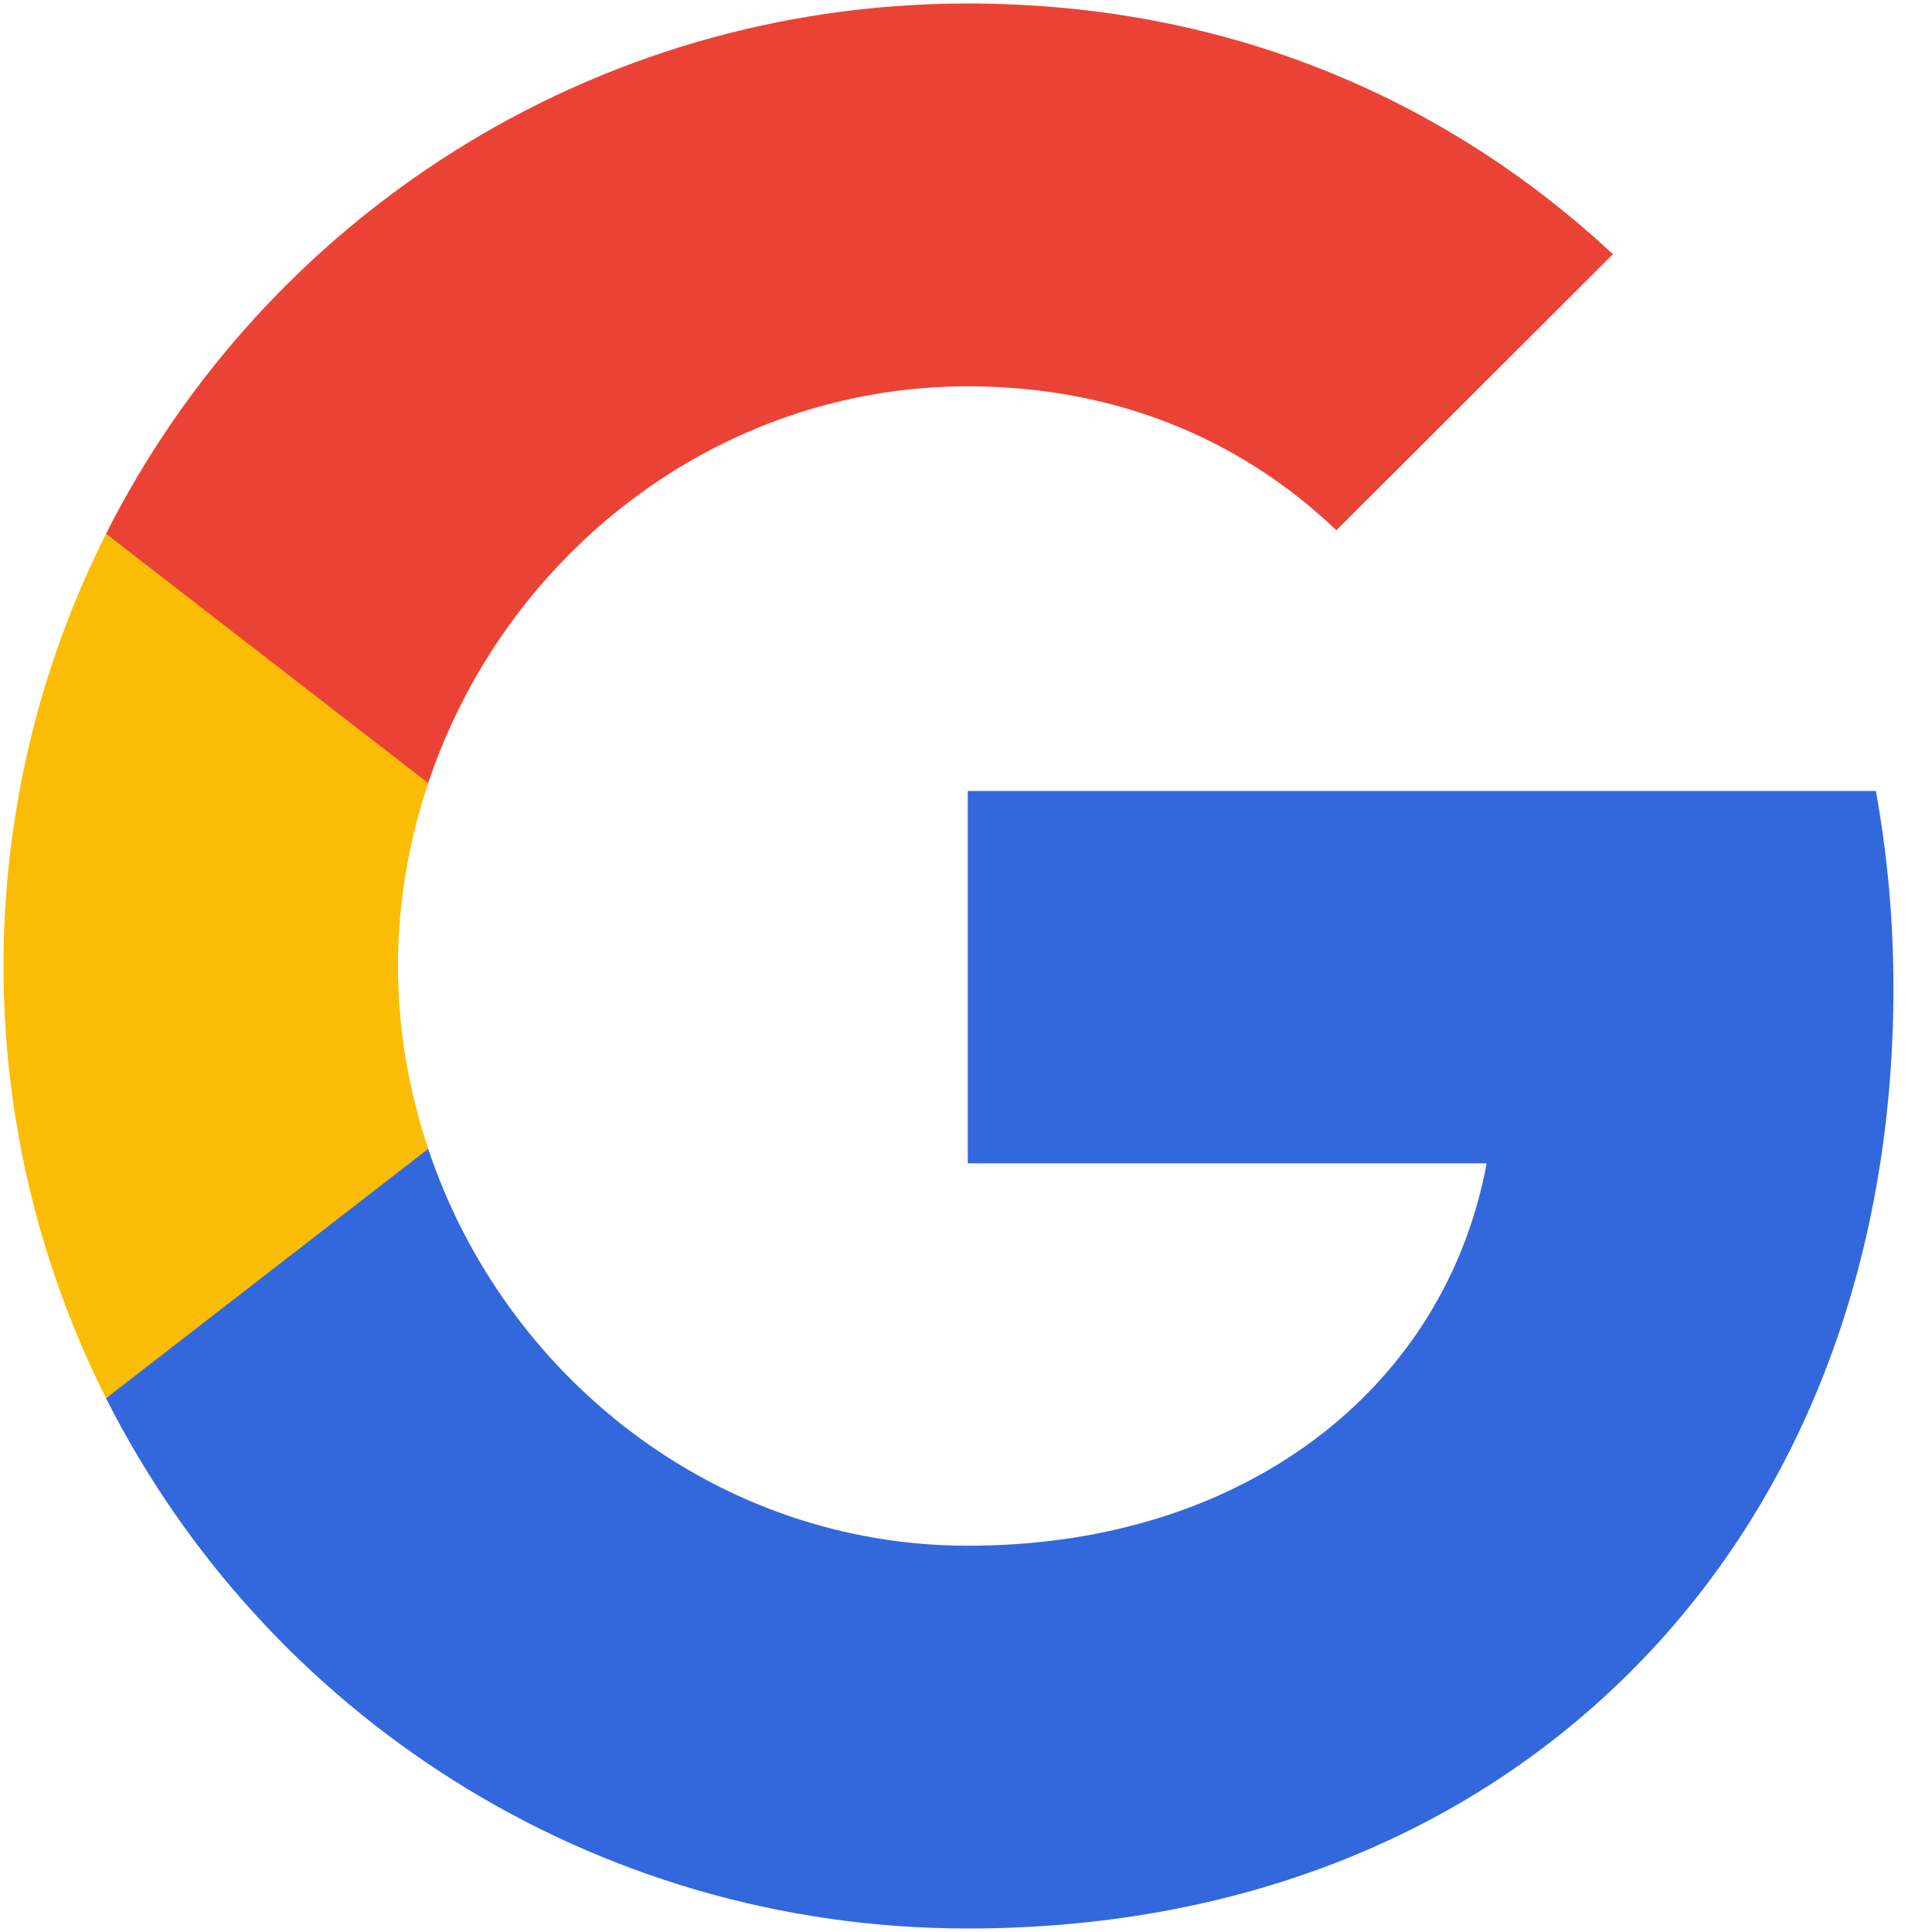 <svg width="48" height="48" viewBox="0 0 48 48" fill="none" xmlns="http://www.w3.org/2000/svg">
<path d="M47.042 24.544C47.042 22.848 46.889 21.218 46.606 19.652H24.044V28.902H36.936C36.381 31.892 34.693 34.424 32.156 36.12V42.12H39.898C44.428 37.957 47.042 31.826 47.042 24.544Z" fill="#3368DD"/>
<path d="M24.044 47.913C30.512 47.913 35.935 45.772 39.898 42.12L32.156 36.12C30.011 37.555 27.267 38.403 24.044 38.403C17.804 38.403 12.523 34.196 10.639 28.544H2.635V34.74C6.577 42.555 14.679 47.913 24.044 47.913Z" fill="#3368DD"/>
<path d="M10.639 28.543C10.159 27.109 9.887 25.576 9.887 24C9.887 22.424 10.159 20.891 10.639 19.456V13.261H2.635C0.958 16.593 0.085 20.271 0.087 24C0.087 27.859 1.013 31.511 2.635 34.739L10.639 28.543Z" fill="#FBBC05"/>
<path d="M24.044 9.598C27.561 9.598 30.719 10.804 33.202 13.174L40.073 6.315C35.924 2.456 30.501 0.087 24.044 0.087C14.679 0.087 6.577 5.446 2.635 13.261L10.639 19.456C12.523 13.804 17.804 9.598 24.044 9.598Z" fill="#EA4335"/>
</svg>
